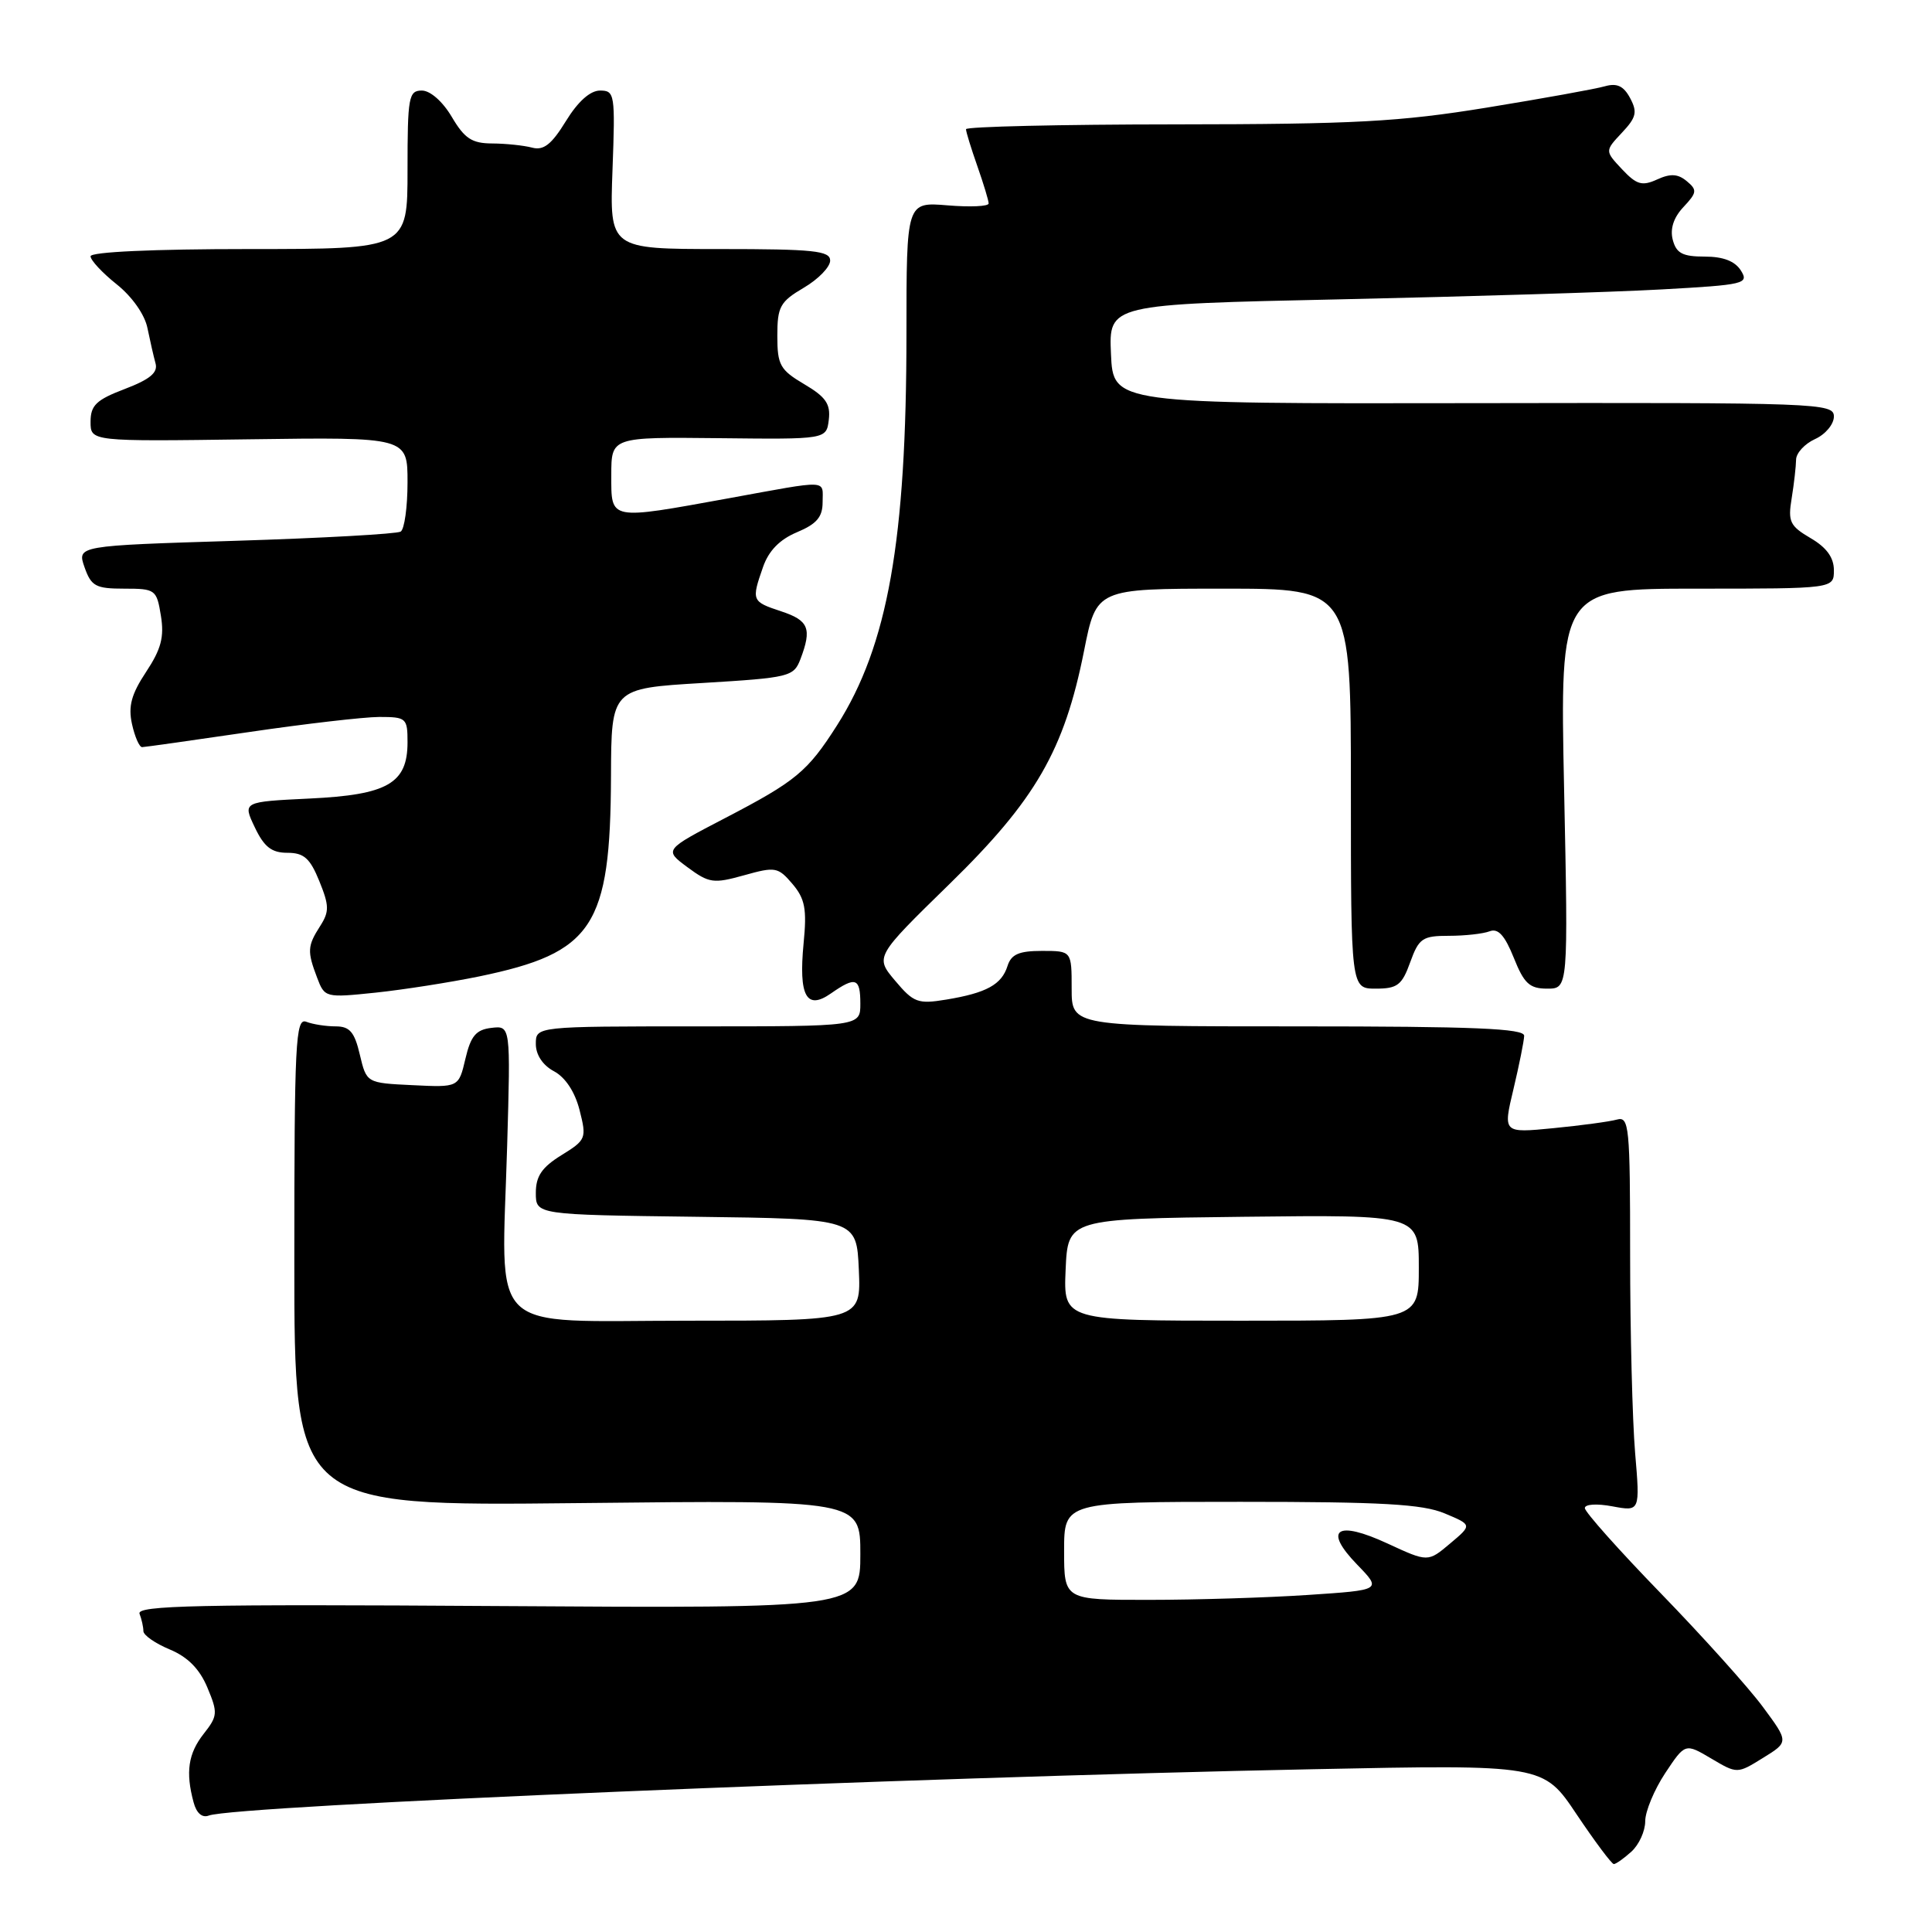 <?xml version="1.0" encoding="UTF-8" standalone="no"?>
<!DOCTYPE svg PUBLIC "-//W3C//DTD SVG 1.1//EN" "http://www.w3.org/Graphics/SVG/1.1/DTD/svg11.dtd" >
<svg xmlns="http://www.w3.org/2000/svg" xmlns:xlink="http://www.w3.org/1999/xlink" version="1.1" viewBox="0 0 256 256">
 <g >
 <path fill="currentColor"
d=" M 216.17 245.35 C 217.18 244.43 218.00 242.63 218.00 241.32 C 218.00 240.02 219.19 237.16 220.64 234.96 C 223.29 230.97 223.29 230.97 226.74 233.01 C 230.19 235.05 230.19 235.05 233.61 232.93 C 237.03 230.82 237.03 230.82 233.58 226.16 C 231.69 223.60 225.60 216.83 220.07 211.13 C 214.53 205.42 210.00 200.34 210.00 199.83 C 210.00 199.31 211.59 199.21 213.66 199.60 C 217.32 200.28 217.32 200.28 216.66 192.49 C 216.30 188.20 216.00 176.41 216.00 166.28 C 216.00 149.22 215.87 147.90 214.25 148.35 C 213.29 148.62 209.50 149.13 205.82 149.49 C 199.15 150.14 199.15 150.14 200.54 144.32 C 201.30 141.12 201.94 137.94 201.96 137.25 C 201.99 136.28 195.35 136.00 172.00 136.00 C 142.00 136.00 142.00 136.00 142.00 131.00 C 142.00 126.00 142.00 126.00 138.07 126.00 C 135.01 126.00 133.99 126.45 133.50 128.00 C 132.72 130.47 130.71 131.57 125.39 132.45 C 121.63 133.07 121.06 132.86 118.61 129.95 C 115.94 126.78 115.94 126.78 125.81 117.14 C 137.23 105.99 141.02 99.42 143.64 86.25 C 145.28 78.00 145.28 78.00 162.14 78.00 C 179.00 78.00 179.00 78.00 179.00 104.50 C 179.00 131.00 179.00 131.00 182.30 131.00 C 185.16 131.00 185.77 130.54 186.86 127.50 C 188.01 124.32 188.49 124.00 191.98 124.00 C 194.10 124.00 196.53 123.73 197.39 123.40 C 198.51 122.97 199.39 123.94 200.58 126.90 C 201.95 130.33 202.67 131.00 205.01 131.00 C 207.80 131.00 207.80 131.00 207.25 104.50 C 206.70 78.00 206.70 78.00 224.85 78.00 C 243.00 78.00 243.00 78.00 243.00 75.56 C 243.00 73.88 242.03 72.54 239.92 71.31 C 237.16 69.69 236.89 69.12 237.41 66.00 C 237.72 64.08 237.98 61.78 237.99 60.91 C 238.00 60.04 239.12 58.81 240.50 58.18 C 241.88 57.56 243.00 56.21 243.00 55.19 C 243.00 53.41 241.08 53.34 195.25 53.42 C 147.50 53.50 147.50 53.50 147.21 46.91 C 146.92 40.32 146.92 40.32 177.71 39.66 C 194.64 39.29 213.75 38.71 220.17 38.35 C 231.19 37.74 231.77 37.60 230.68 35.85 C 229.89 34.60 228.34 34.00 225.88 34.00 C 222.95 34.00 222.12 33.56 221.65 31.78 C 221.27 30.32 221.76 28.82 223.07 27.43 C 224.86 25.52 224.91 25.17 223.50 24.00 C 222.33 23.03 221.35 22.97 219.58 23.78 C 217.58 24.69 216.86 24.48 214.93 22.43 C 212.65 20.00 212.65 20.00 214.91 17.59 C 216.82 15.56 216.99 14.85 216.00 13.00 C 215.14 11.39 214.26 10.98 212.66 11.43 C 211.47 11.78 204.43 13.05 197.00 14.26 C 185.44 16.14 179.52 16.46 155.75 16.48 C 140.49 16.49 128.00 16.78 128.00 17.12 C 128.00 17.47 128.68 19.66 129.50 22.00 C 130.32 24.34 131.00 26.57 131.00 26.96 C 131.00 27.35 128.55 27.46 125.55 27.21 C 120.11 26.76 120.11 26.76 120.11 44.18 C 120.11 71.64 117.64 85.53 110.91 96.11 C 107.00 102.25 105.48 103.51 96.04 108.42 C 87.99 112.61 87.99 112.61 91.09 114.91 C 93.96 117.03 94.54 117.11 98.59 115.98 C 102.73 114.82 103.09 114.88 105.00 117.12 C 106.67 119.09 106.93 120.44 106.48 125.00 C 105.81 131.99 106.86 133.91 110.11 131.63 C 113.38 129.35 114.00 129.57 114.00 133.00 C 114.00 136.00 114.00 136.00 92.50 136.00 C 71.00 136.00 71.00 136.00 71.00 138.33 C 71.00 139.77 71.92 141.16 73.41 141.95 C 74.92 142.76 76.19 144.69 76.80 147.11 C 77.75 150.84 77.66 151.05 74.39 153.07 C 71.80 154.67 71.00 155.85 71.00 158.06 C 71.00 160.96 71.00 160.96 92.25 161.23 C 113.50 161.50 113.50 161.50 113.80 168.25 C 114.09 175.00 114.09 175.00 91.09 175.00 C 64.11 175.00 66.47 177.29 67.20 151.85 C 67.66 135.90 67.66 135.90 65.11 136.20 C 63.08 136.44 62.38 137.26 61.67 140.29 C 60.78 144.09 60.78 144.09 54.67 143.79 C 48.57 143.50 48.57 143.50 47.68 139.75 C 46.98 136.75 46.34 136.00 44.48 136.00 C 43.21 136.00 41.45 135.73 40.58 135.39 C 39.16 134.85 39.00 138.05 39.00 167.18 C 39.00 199.57 39.00 199.57 76.50 199.17 C 114.00 198.76 114.00 198.76 114.00 205.94 C 114.00 213.12 114.00 213.12 65.99 212.81 C 26.32 212.55 18.07 212.73 18.49 213.83 C 18.77 214.56 19.00 215.60 19.00 216.13 C 19.00 216.67 20.57 217.76 22.49 218.56 C 24.89 219.56 26.45 221.15 27.48 223.61 C 28.88 226.96 28.85 227.38 26.99 229.74 C 24.94 232.35 24.57 234.81 25.65 238.81 C 26.03 240.26 26.79 240.91 27.67 240.57 C 31.13 239.24 120.15 235.51 174.00 234.43 C 204.50 233.81 204.50 233.81 208.91 240.41 C 211.34 244.03 213.56 247.00 213.84 247.00 C 214.11 247.00 215.17 246.26 216.17 245.35 Z  M 63.50 129.38 C 78.61 126.25 80.88 122.80 80.96 102.86 C 81.00 91.22 81.00 91.22 93.07 90.50 C 104.66 89.80 105.17 89.67 106.07 87.32 C 107.60 83.28 107.17 82.21 103.50 81.00 C 99.60 79.71 99.55 79.59 101.11 75.12 C 101.86 72.97 103.32 71.48 105.61 70.52 C 108.21 69.43 109.00 68.51 109.00 66.55 C 109.00 63.52 110.07 63.56 96.58 66.02 C 80.59 68.92 81.00 69.00 81.00 62.95 C 81.00 57.91 81.00 57.91 95.25 58.06 C 109.50 58.22 109.50 58.22 109.82 55.62 C 110.07 53.53 109.42 52.59 106.57 50.91 C 103.36 49.01 103.00 48.37 103.00 44.50 C 103.00 40.64 103.36 39.98 106.50 38.13 C 108.43 37.00 110.00 35.38 110.00 34.53 C 110.00 33.23 107.85 33.00 95.39 33.00 C 80.77 33.00 80.77 33.00 81.16 22.50 C 81.53 12.47 81.46 12.00 79.51 12.00 C 78.20 12.00 76.58 13.45 74.99 16.04 C 73.08 19.15 72.03 19.97 70.50 19.56 C 69.40 19.27 67.02 19.02 65.22 19.01 C 62.53 19.00 61.56 18.36 59.87 15.50 C 58.66 13.45 57.01 12.00 55.90 12.00 C 54.15 12.00 54.00 12.85 54.00 22.50 C 54.00 33.00 54.00 33.00 33.00 33.00 C 20.29 33.00 12.00 33.38 12.00 33.96 C 12.00 34.48 13.56 36.16 15.47 37.68 C 17.51 39.31 19.19 41.70 19.54 43.48 C 19.88 45.14 20.36 47.24 20.61 48.15 C 20.95 49.37 19.87 50.27 16.54 51.54 C 12.75 52.98 12.00 53.71 12.00 55.89 C 12.00 58.50 12.00 58.50 33.00 58.21 C 54.00 57.92 54.00 57.92 54.00 63.90 C 54.00 67.19 53.59 70.13 53.09 70.44 C 52.59 70.75 42.74 71.30 31.20 71.66 C 10.21 72.31 10.21 72.31 11.20 75.16 C 12.09 77.68 12.67 78.00 16.47 78.00 C 20.59 78.00 20.76 78.12 21.32 81.59 C 21.78 84.41 21.35 86.02 19.36 89.03 C 17.40 91.99 16.97 93.59 17.49 95.94 C 17.86 97.62 18.46 99.00 18.83 99.00 C 19.20 98.99 25.57 98.09 33.00 97.00 C 40.42 95.91 48.19 95.01 50.25 95.00 C 53.84 95.00 54.00 95.15 54.00 98.35 C 54.00 103.80 51.37 105.32 41.03 105.81 C 32.15 106.24 32.15 106.24 33.76 109.62 C 35.00 112.23 35.99 113.00 38.08 113.00 C 40.27 113.00 41.08 113.72 42.31 116.75 C 43.63 120.00 43.65 120.79 42.42 122.71 C 40.73 125.35 40.69 126.05 42.02 129.55 C 43.02 132.20 43.12 132.22 49.77 131.53 C 53.47 131.14 59.65 130.17 63.50 129.38 Z  M 141.00 205.50 C 141.00 199.00 141.00 199.00 164.38 199.00 C 183.10 199.00 188.48 199.30 191.42 200.53 C 195.08 202.06 195.08 202.06 192.14 204.53 C 189.21 207.00 189.21 207.00 183.87 204.53 C 177.09 201.39 175.29 202.64 179.85 207.34 C 183.09 210.69 183.09 210.69 173.30 211.34 C 167.91 211.70 158.44 211.99 152.25 211.99 C 141.00 212.00 141.00 212.00 141.00 205.50 Z  M 141.20 168.25 C 141.50 161.50 141.50 161.50 164.75 161.23 C 188.00 160.96 188.00 160.96 188.00 167.98 C 188.00 175.00 188.00 175.00 164.45 175.00 C 140.91 175.00 140.91 175.00 141.20 168.25 Z "/>
</g>
</svg>